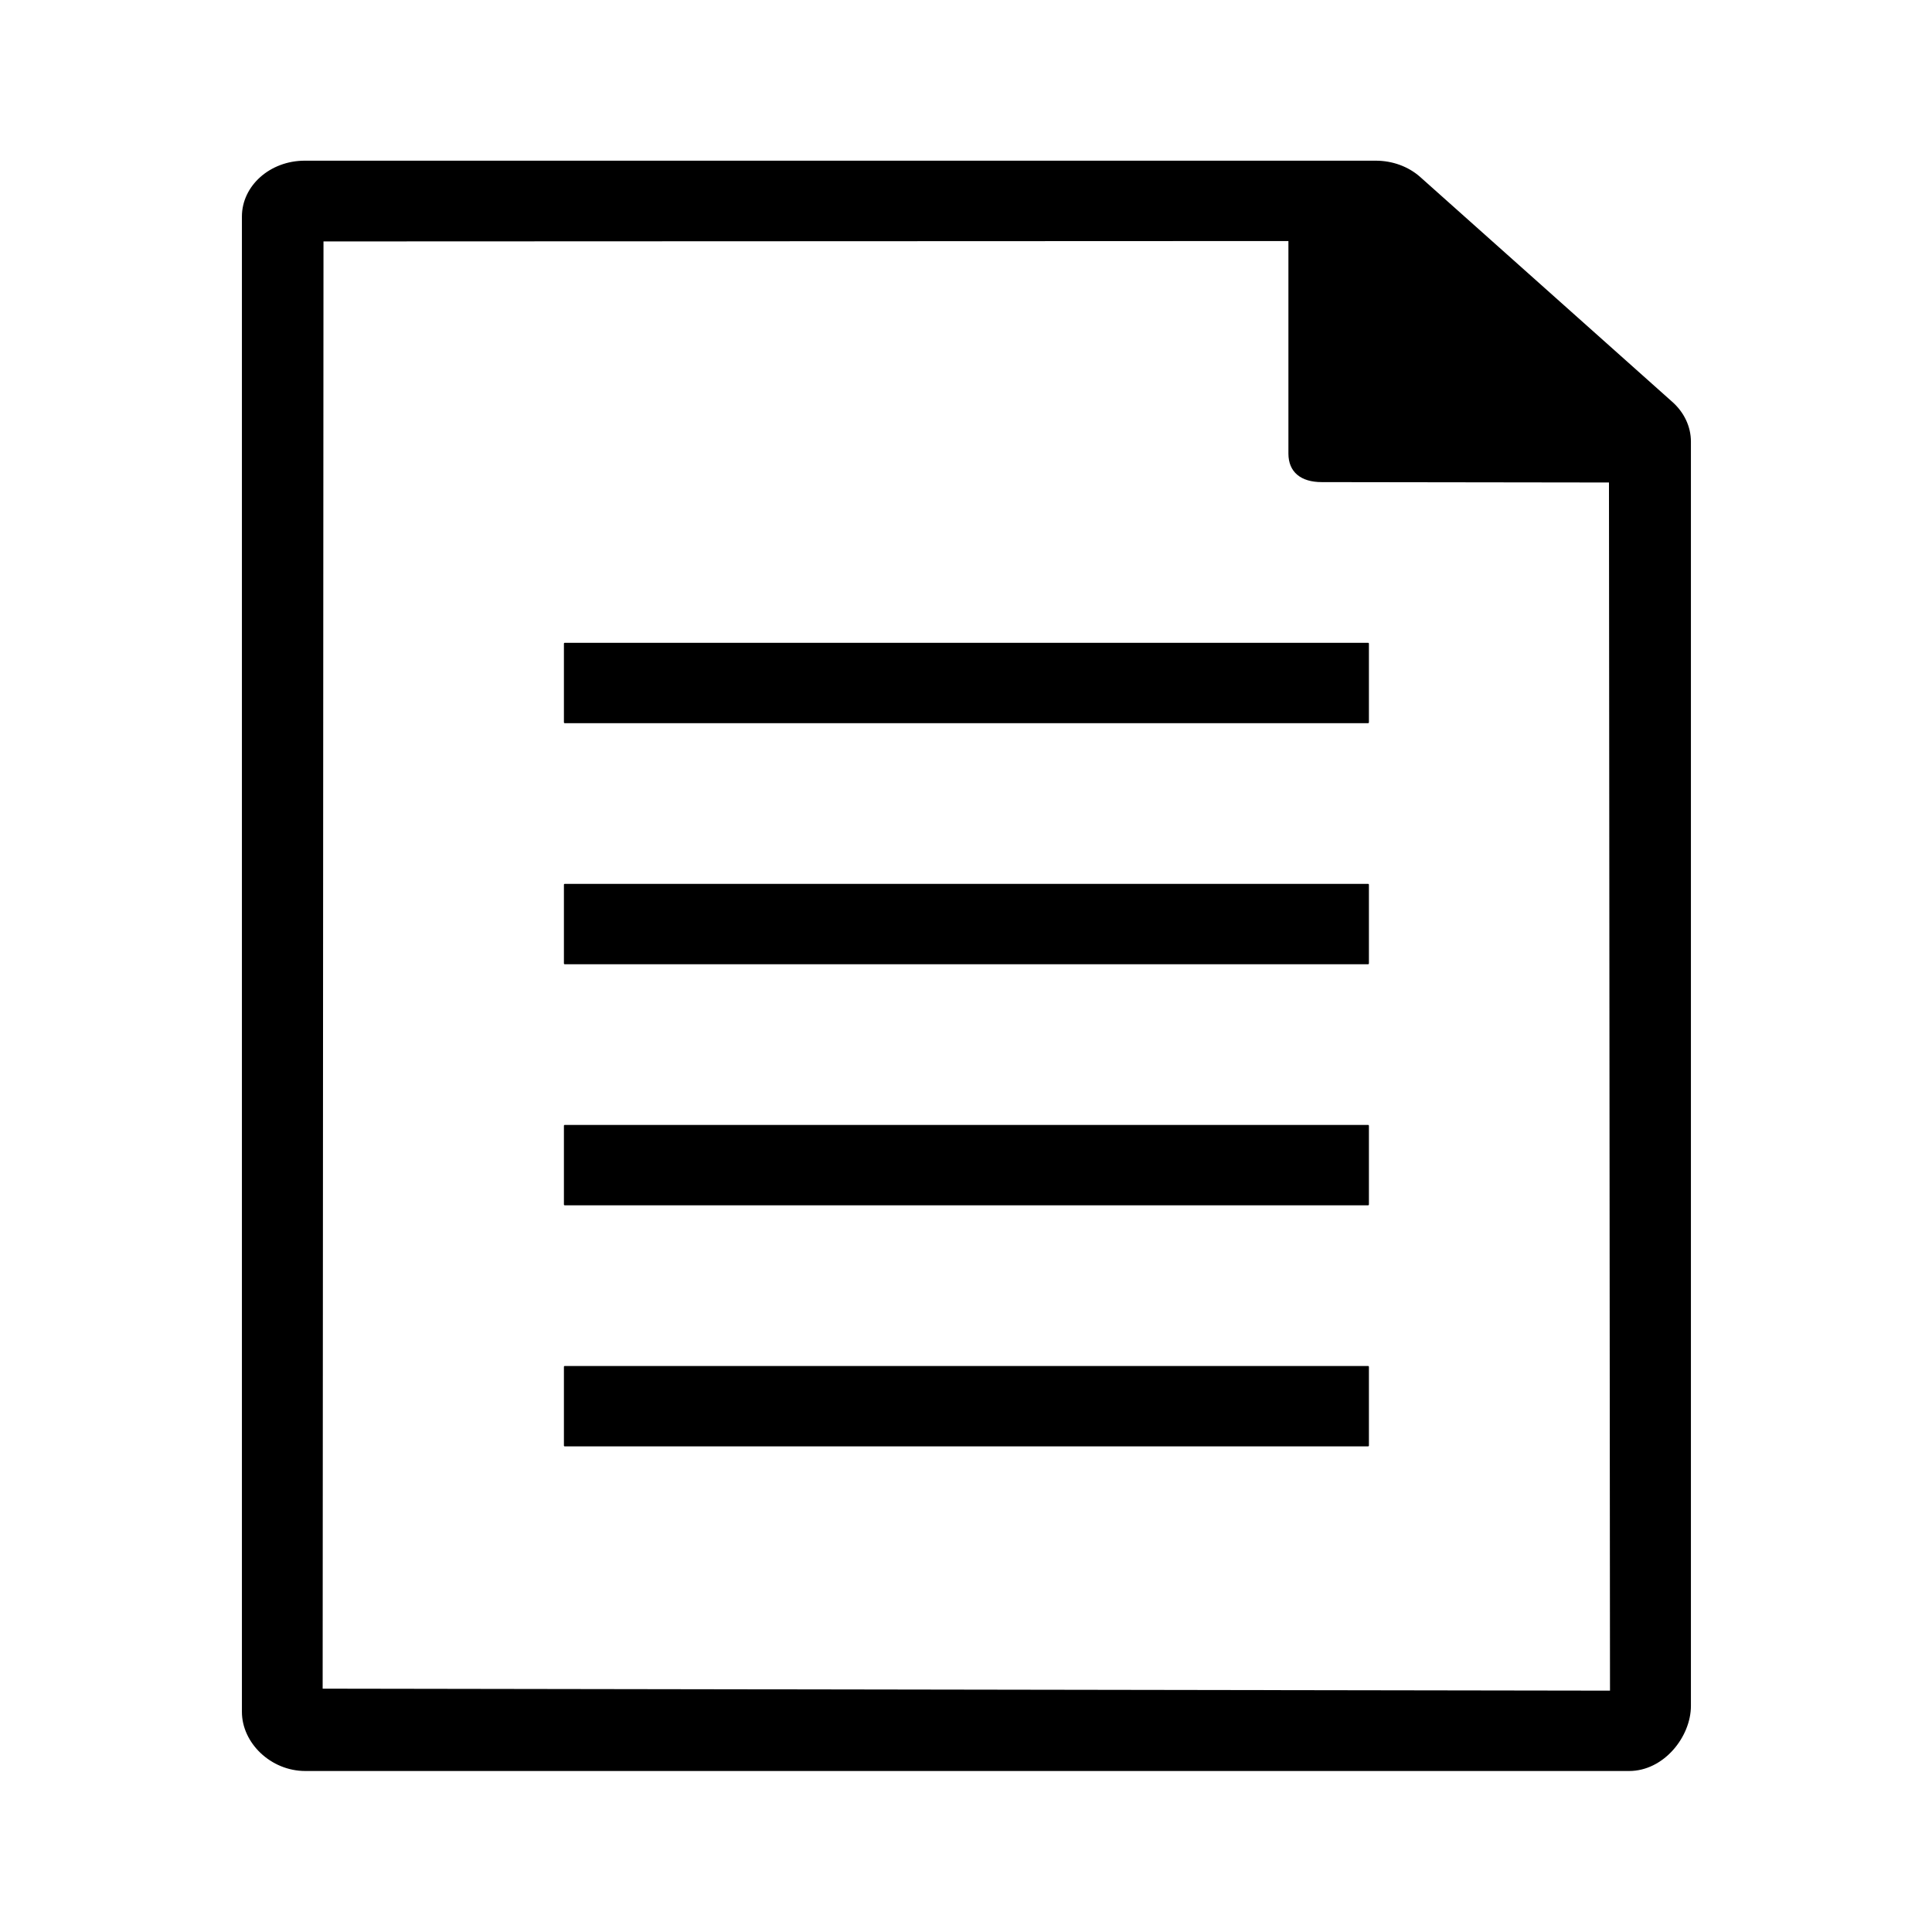 <?xml version="1.0" standalone="no"?><!DOCTYPE svg PUBLIC "-//W3C//DTD SVG 1.1//EN" "http://www.w3.org/Graphics/SVG/1.1/DTD/svg11.dtd"><svg t="1560934319091" class="icon" style="" viewBox="0 0 1024 1024" version="1.1" xmlns="http://www.w3.org/2000/svg" p-id="3201" xmlns:xlink="http://www.w3.org/1999/xlink" width="20" height="20"><defs><style type="text/css"></style></defs><path d="M886.285 212.937l-133.675-119.246c-6.198-5.451-14.623-8.524-23.359-8.524L161.519 85.167c-18.388 0-33.3 13.26-33.3 29.618l0 792.555c0 16.385 15.218 31.328 33.606 31.328l701.641 0c18.388 0 32.753-18.12 32.753-34.504l0-670.109C896.22 226.105 892.623 218.525 886.285 212.937zM853.331 896.078l-682.319-1.054 0.445-767.061 511.43-0.206 0 112.649c0 9.797 6.591 15.121 17.661 15.121l152.242 0.206L853.331 896.078zM725.127 383.295l-425.813 0c-0.235 0-0.427-0.192-0.427-0.427l0-41.737c0-0.235 0.192-0.427 0.427-0.427l425.813 0c0.235 0 0.427 0.192 0.427 0.427l0 41.737C725.553 383.104 725.361 383.295 725.127 383.295zM725.127 511.065l-425.813 0c-0.235 0-0.427-0.192-0.427-0.427l0-41.737c0-0.235 0.192-0.427 0.427-0.427l425.813 0c0.235 0 0.427 0.192 0.427 0.427l0 41.737C725.553 510.873 725.361 511.065 725.127 511.065zM725.127 638.834l-425.813 0c-0.235 0-0.427-0.192-0.427-0.427l0-41.737c0-0.235 0.192-0.427 0.427-0.427l425.813 0c0.235 0 0.427 0.192 0.427 0.427l0 41.737C725.553 638.642 725.361 638.834 725.127 638.834zM725.127 766.604l-425.813 0c-0.235 0-0.427-0.192-0.427-0.427l0-41.737c0-0.235 0.192-0.427 0.427-0.427l425.813 0c0.235 0 0.427 0.192 0.427 0.427l0 41.737C725.553 766.412 725.361 766.604 725.127 766.604z" p-id="3202"></path></svg>
